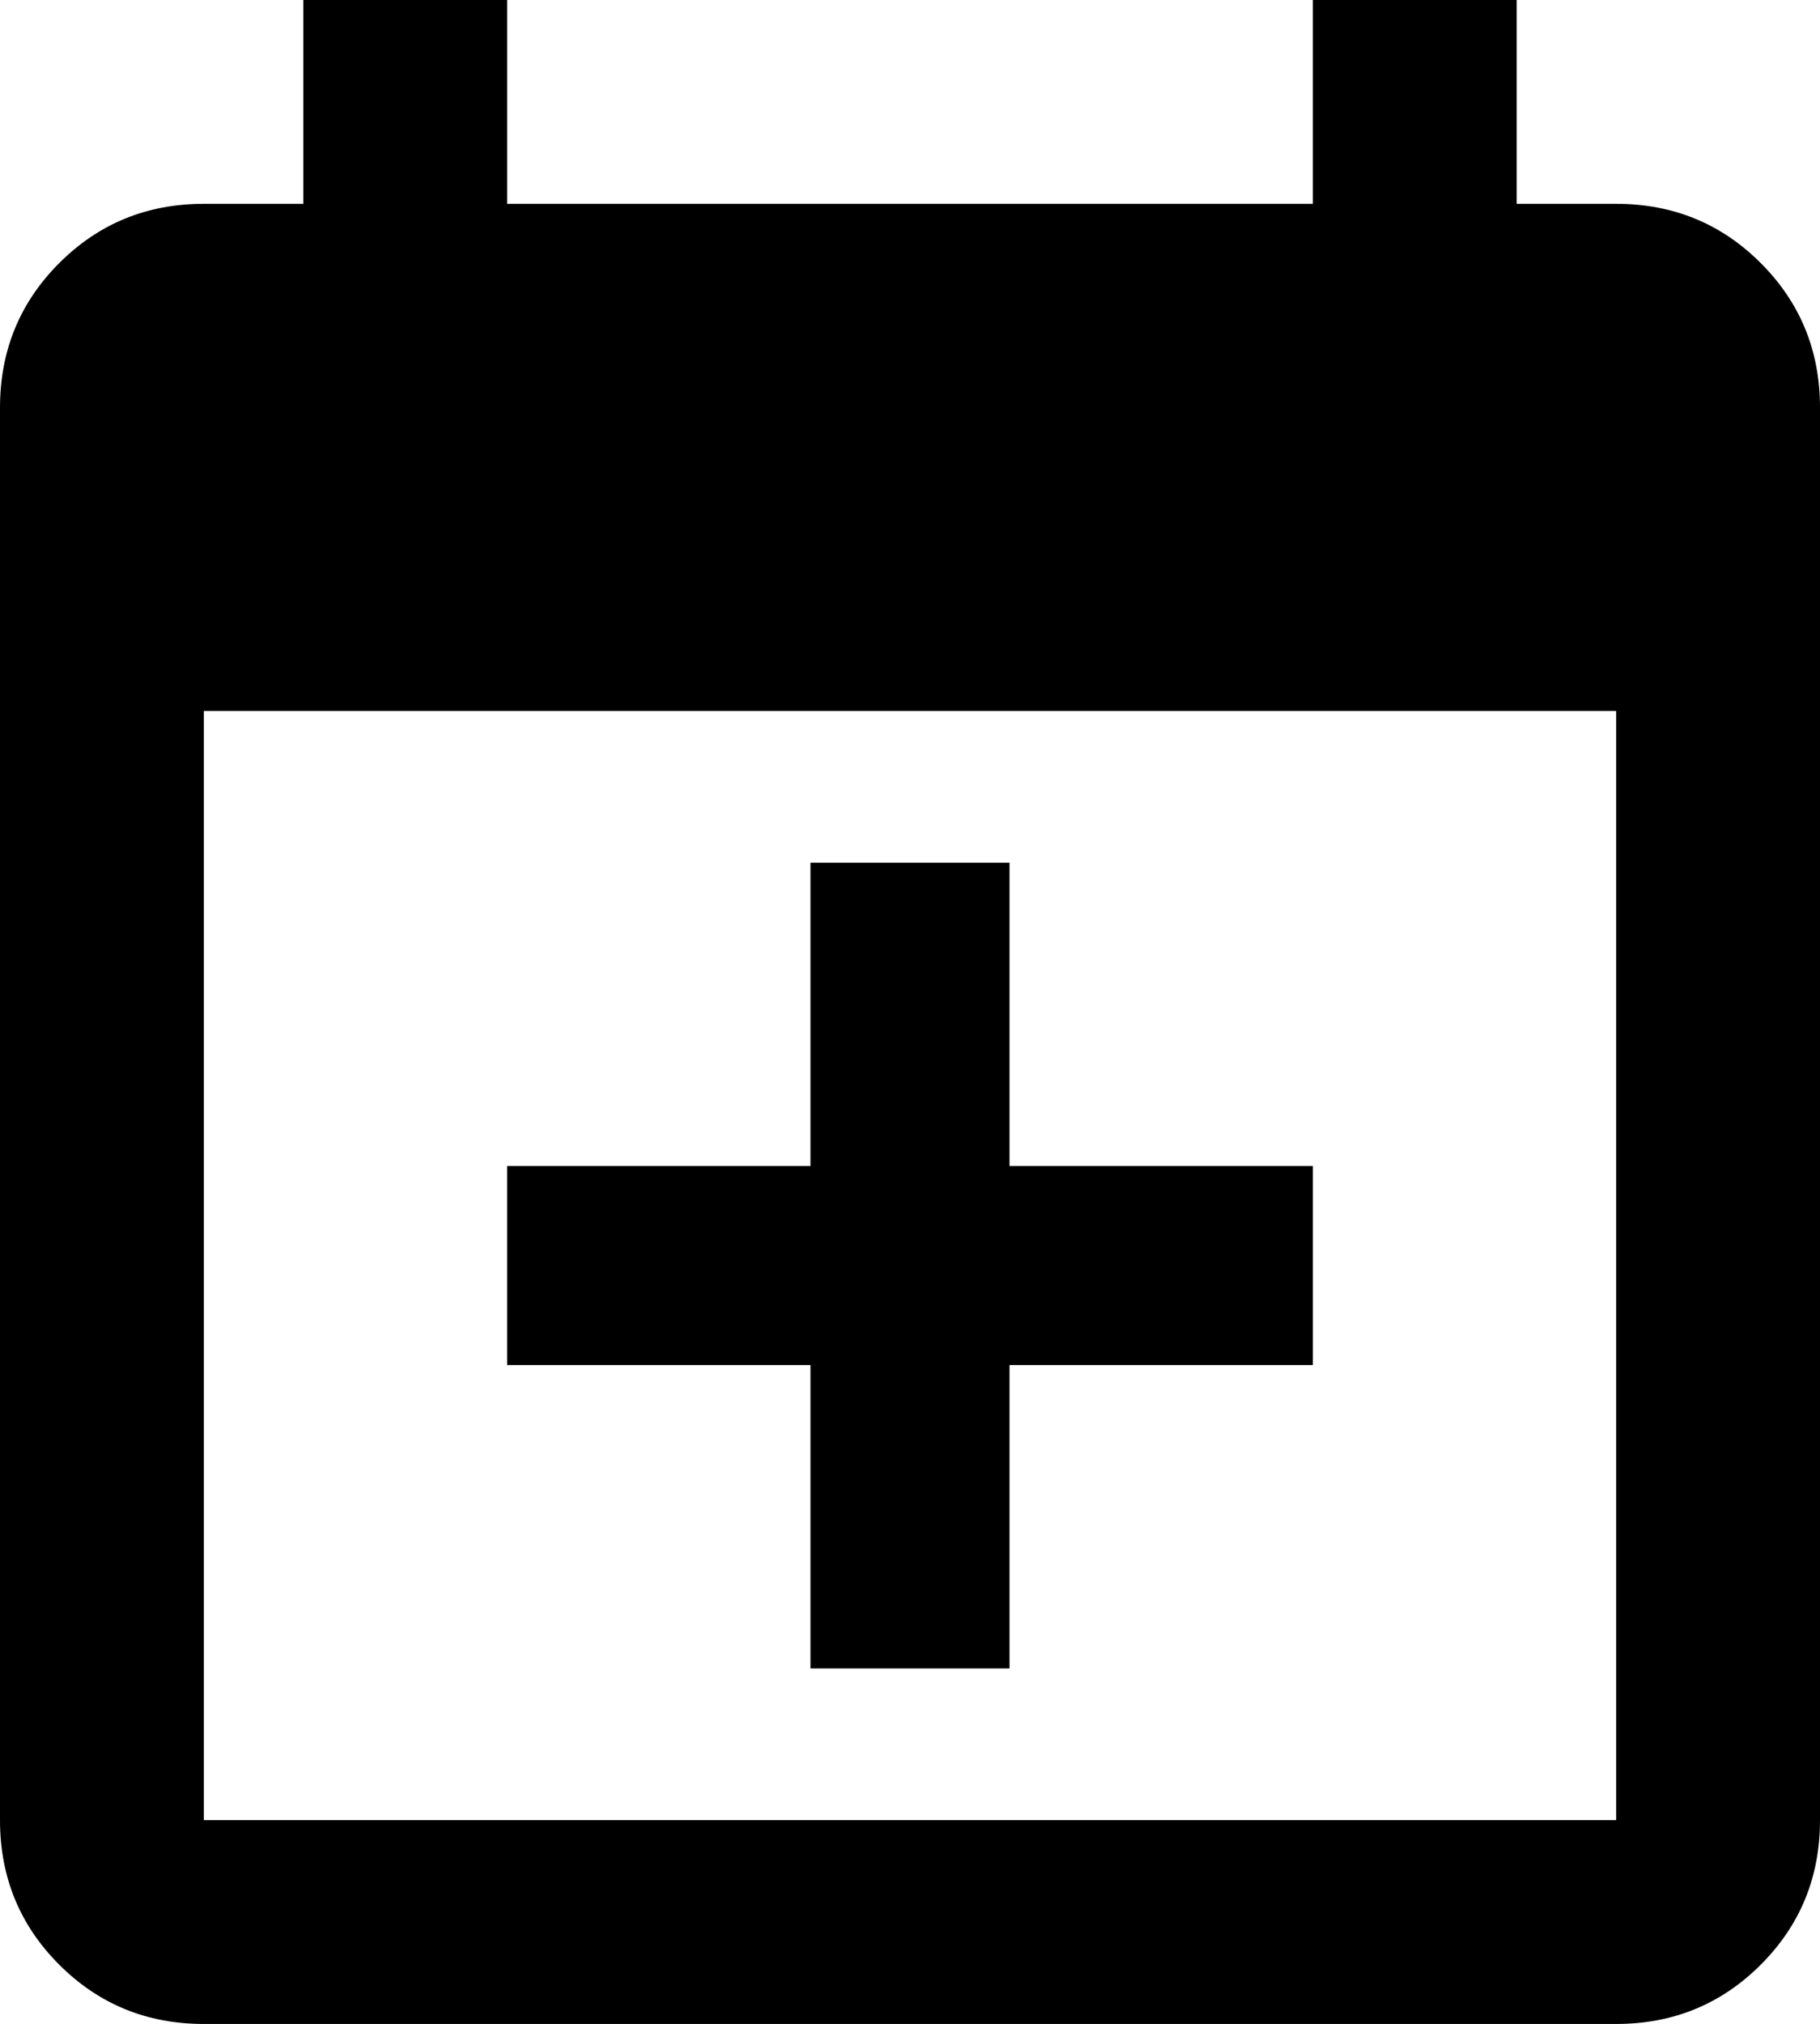 <svg xmlns="http://www.w3.org/2000/svg" viewBox="64 0 384 427">
      <g transform="scale(1 -1) translate(0 -427)">
        <path d="M405 43V277H107V43ZM341 427H384V384H405Q423 384 435.5 371.5Q448 359 448 341V43Q448 25 435.5 12.5Q423 0 405 0H107Q89 0 76.5 12.5Q64 25 64 43V341Q64 359 76.5 371.5Q89 384 107 384H128V427H171V384H341ZM235 245H277V181H341V139H277V75H235V139H171V181H235Z" />
      </g>
    </svg>